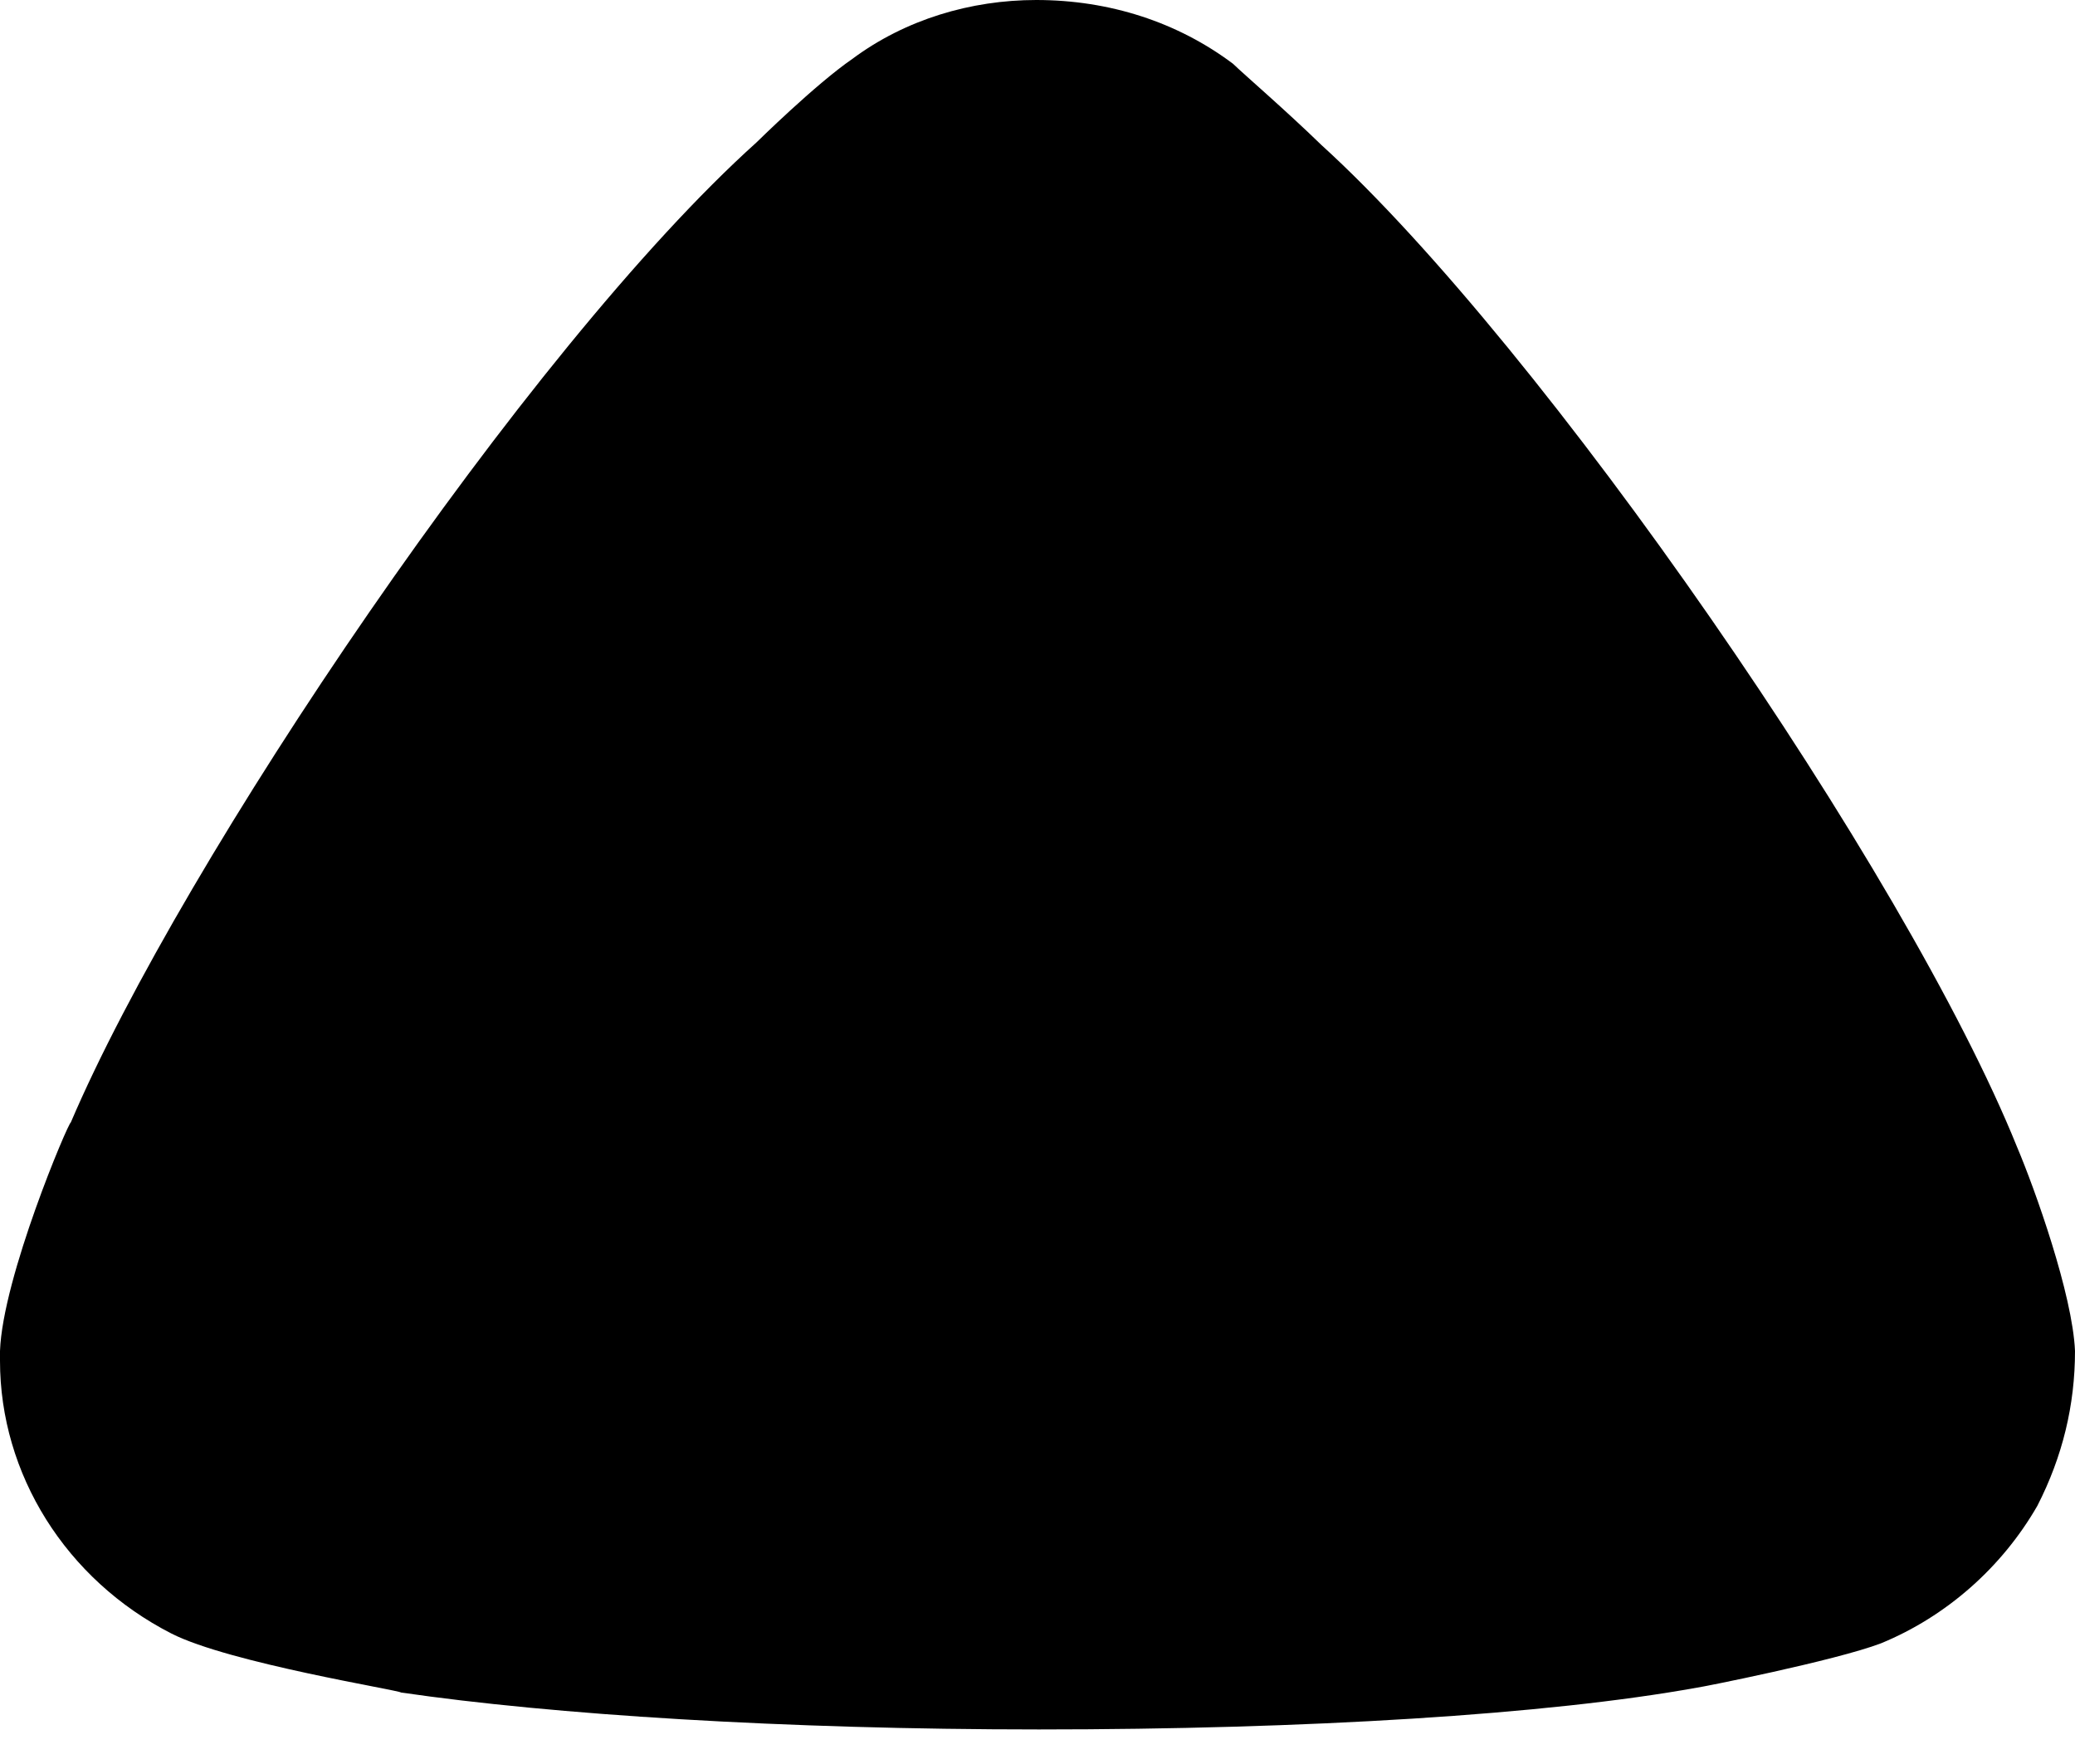 <svg width="20" height="17" viewBox="0 0 20 17" fill="none" xmlns="http://www.w3.org/2000/svg">
<path d="M11.885 0.615C11.982 0.71 12.395 1.065 12.735 1.396C14.873 3.338 18.373 8.404 19.442 11.055C19.613 11.458 19.977 12.476 20 13.02C20 13.541 19.88 14.038 19.637 14.512C19.297 15.103 18.762 15.577 18.13 15.837C17.692 16.004 16.38 16.264 16.357 16.264C14.922 16.524 12.59 16.667 10.013 16.667C7.558 16.667 5.322 16.524 3.865 16.311C3.842 16.287 2.212 16.027 1.653 15.743C0.633 15.222 0 14.204 0 13.114V13.02C0.025 12.31 0.658 10.818 0.682 10.818C1.752 8.31 5.08 3.361 7.292 1.372C7.292 1.372 7.86 0.812 8.215 0.568C8.725 0.188 9.357 0 9.988 0C10.693 0 11.35 0.213 11.885 0.615Z" fill="black"/>
</svg>
